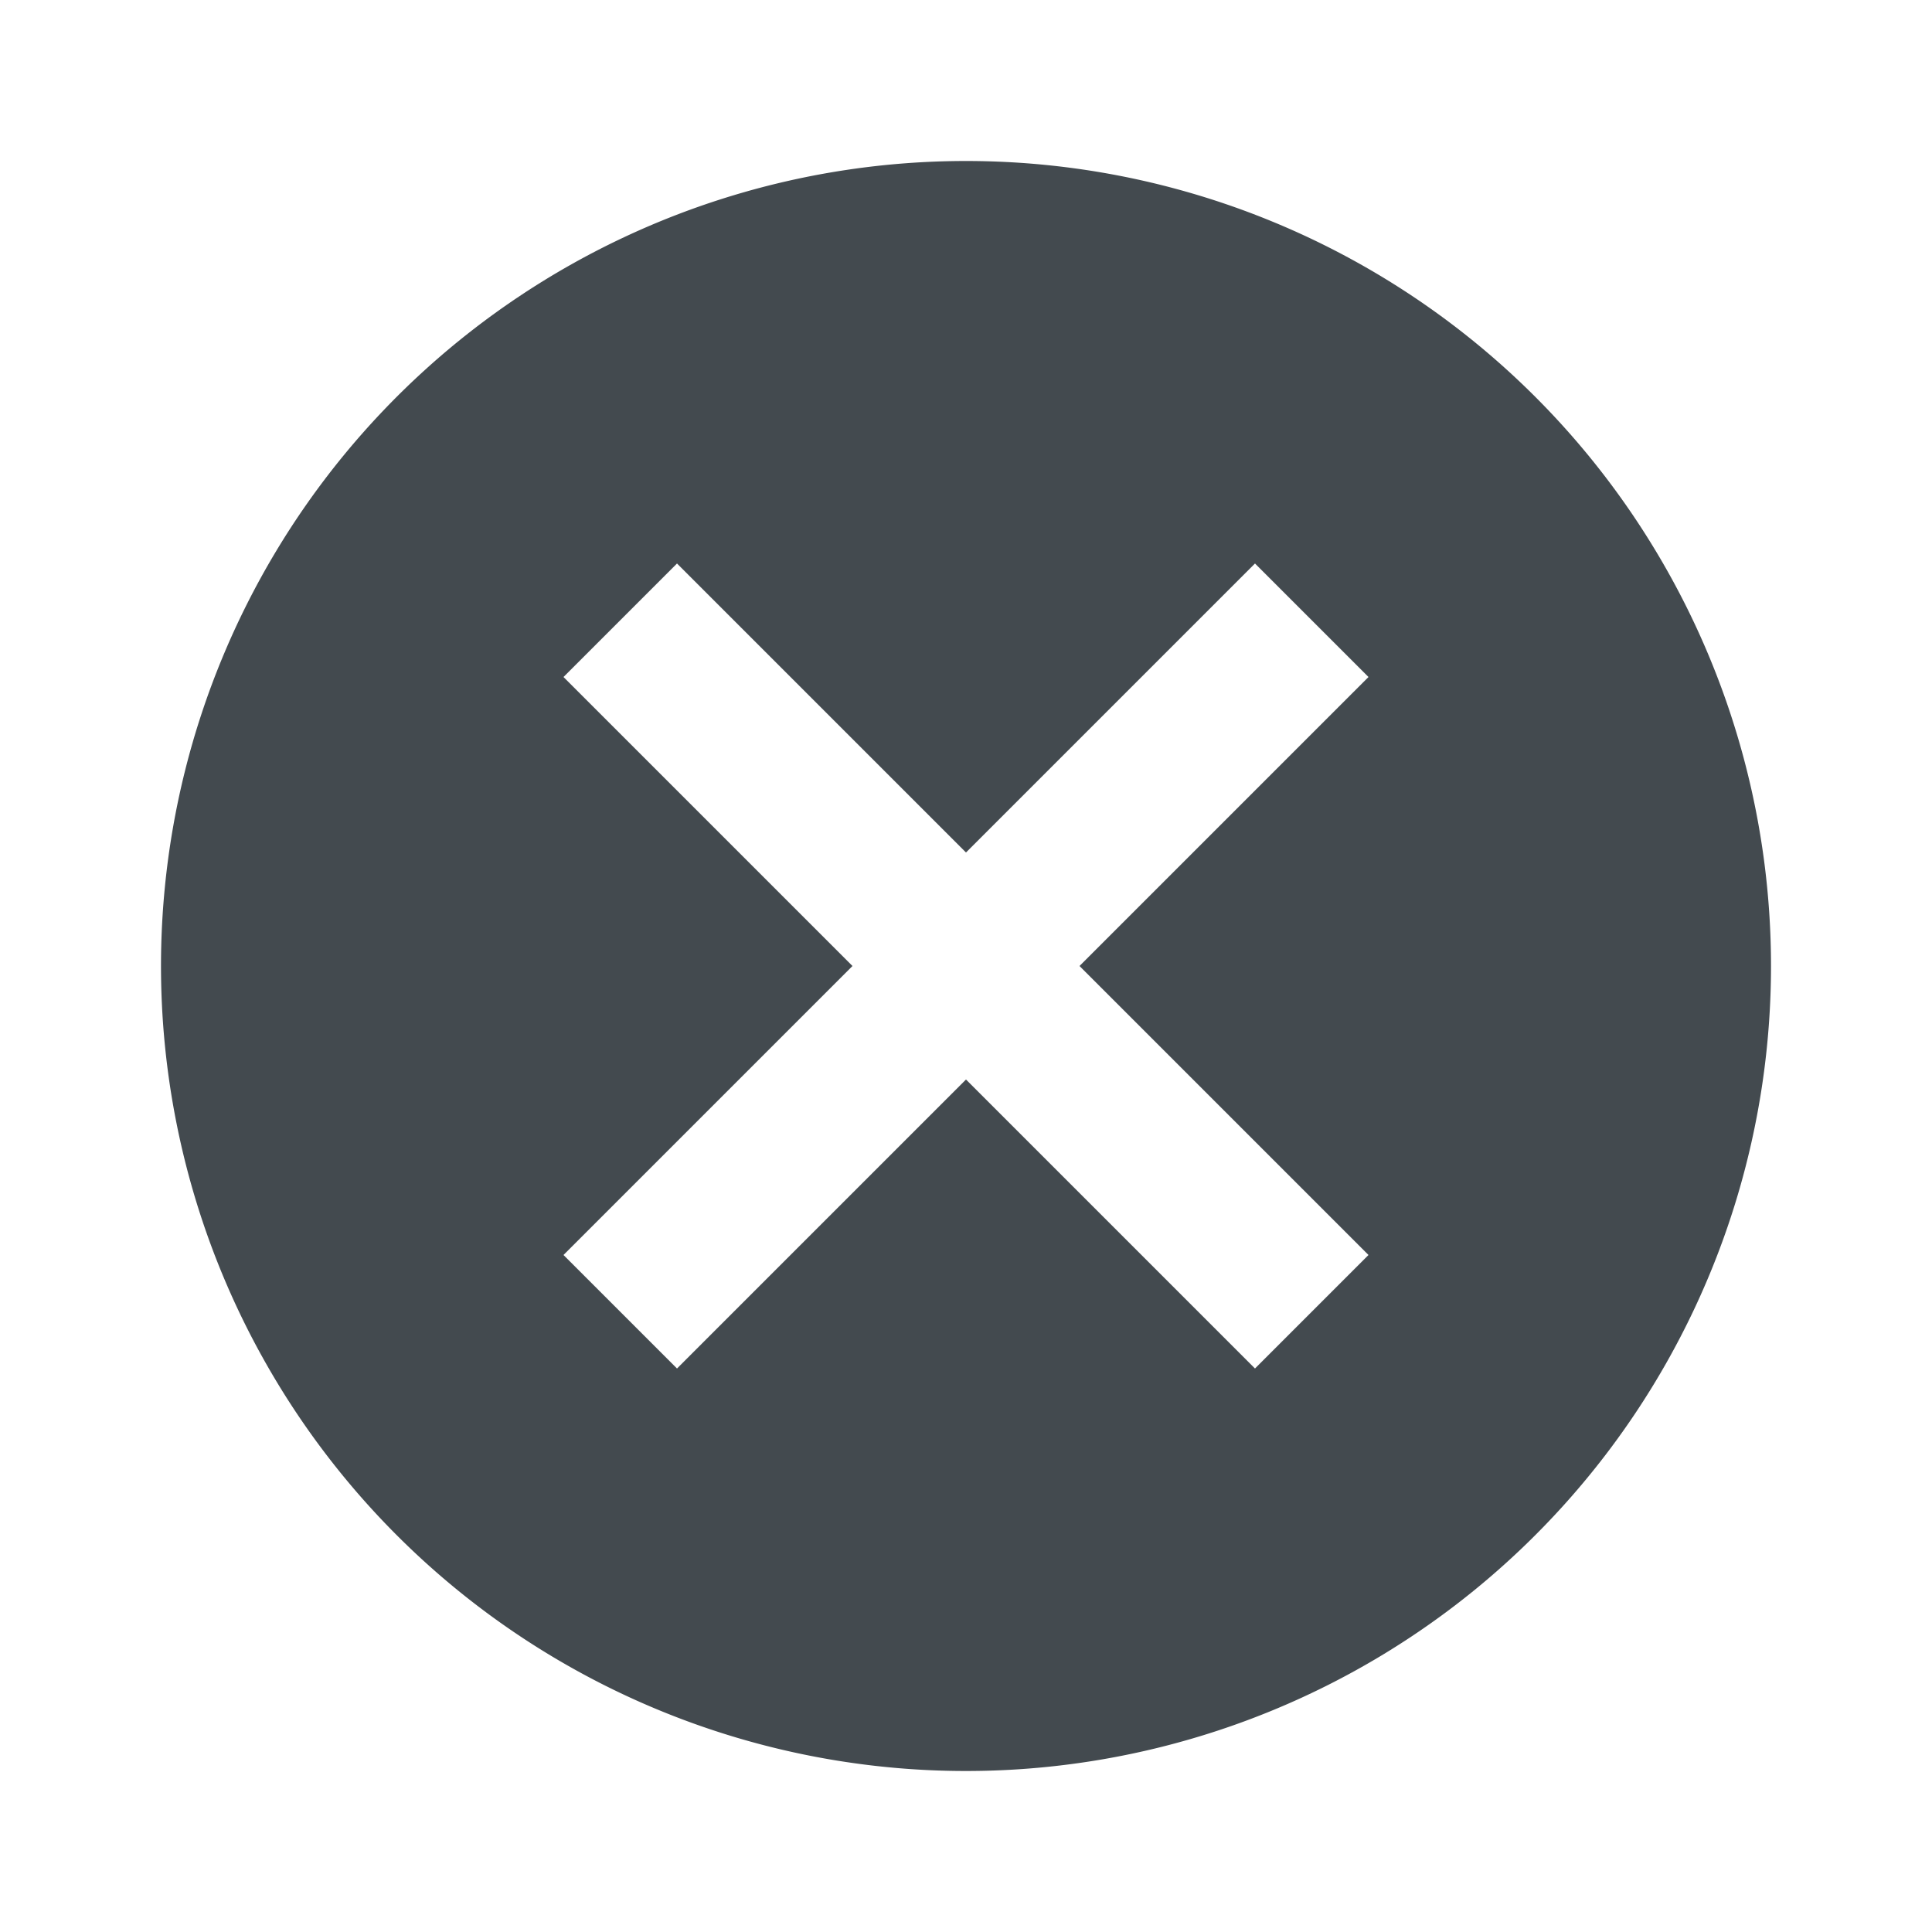 <svg xmlns="http://www.w3.org/2000/svg" viewBox="0 0 24 24"><title>cancel-dark</title><path d="M12,2A10,10,0,1,0,22,12,10,10,0,0,0,12,2Zm5,13.59L15.59,17,12,13.41,8.41,17,7,15.59,10.59,12,7,8.41,8.41,7,12,10.59,15.59,7,17,8.41,13.41,12Z" style="fill:#434a4f"/><path d="M0,0H24V24H0Z" style="fill:none"/></svg>